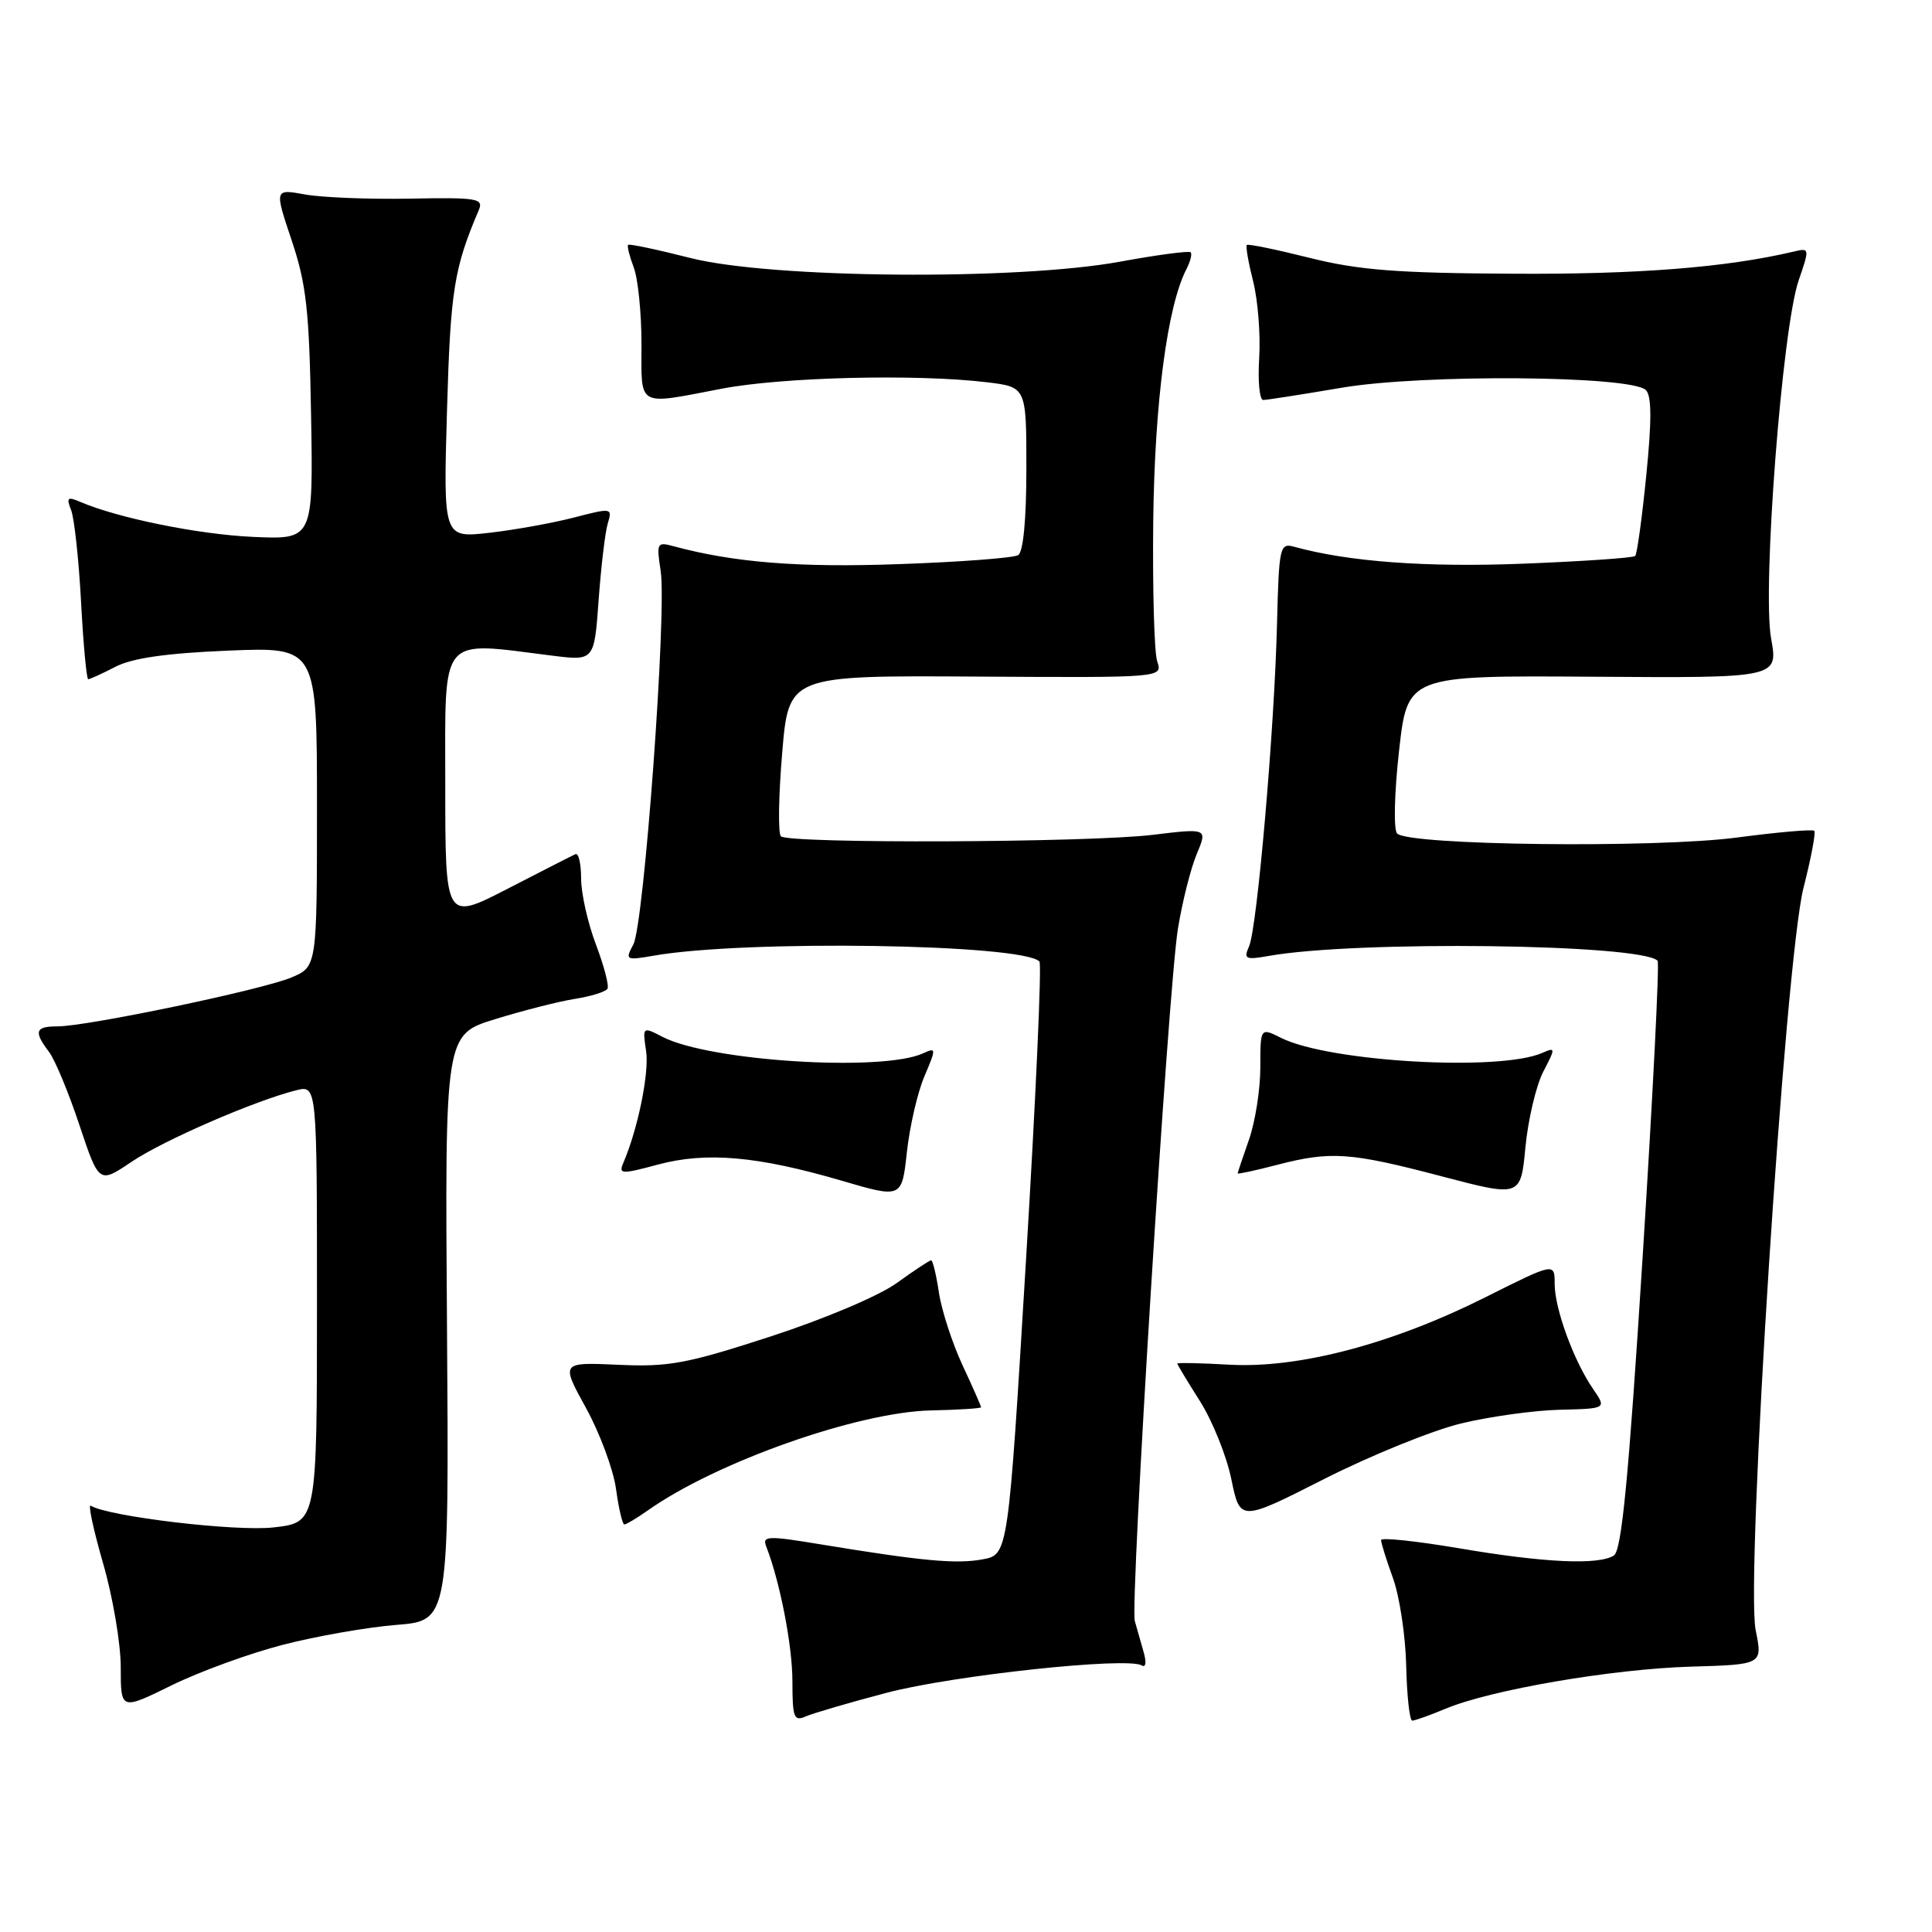 <?xml version="1.0" encoding="UTF-8" standalone="no"?>
<!DOCTYPE svg PUBLIC "-//W3C//DTD SVG 1.1//EN" "http://www.w3.org/Graphics/SVG/1.1/DTD/svg11.dtd" >
<svg xmlns="http://www.w3.org/2000/svg" xmlns:xlink="http://www.w3.org/1999/xlink" version="1.1" viewBox="0 0 256 256">
 <g >
 <path fill="currentColor"
d=" M 117.50 224.30 C 126.23 222.00 149.41 219.51 151.29 220.68 C 151.83 221.01 151.93 220.26 151.53 218.88 C 151.15 217.57 150.63 215.73 150.37 214.80 C 149.72 212.46 154.79 131.04 156.08 123.07 C 156.65 119.54 157.77 115.10 158.56 113.20 C 160.01 109.74 160.01 109.74 152.75 110.62 C 144.18 111.66 104.47 111.81 103.47 110.81 C 103.09 110.42 103.16 105.47 103.64 99.81 C 104.50 89.50 104.50 89.50 129.29 89.65 C 154.07 89.80 154.07 89.80 153.34 87.65 C 152.94 86.47 152.71 78.08 152.81 69.00 C 153.00 53.28 154.68 40.54 157.21 35.66 C 157.73 34.65 157.98 33.65 157.77 33.43 C 157.55 33.21 153.35 33.77 148.43 34.67 C 134.75 37.18 102.19 36.90 91.50 34.19 C 87.11 33.07 83.38 32.29 83.23 32.44 C 83.07 32.60 83.41 33.94 83.97 35.43 C 84.54 36.91 85.00 41.48 85.00 45.57 C 85.00 54.09 84.26 53.68 95.66 51.50 C 103.71 49.96 121.44 49.53 130.75 50.65 C 136.00 51.28 136.00 51.28 136.00 62.08 C 136.00 68.82 135.59 73.14 134.91 73.56 C 134.30 73.93 127.20 74.47 119.11 74.75 C 105.79 75.23 97.25 74.54 89.22 72.37 C 87.06 71.78 86.97 71.96 87.54 75.63 C 88.38 80.97 85.34 122.49 83.92 125.15 C 82.81 127.22 82.91 127.27 86.63 126.63 C 98.76 124.51 135.40 125.07 137.73 127.40 C 138.05 127.71 137.25 145.53 135.95 166.98 C 133.59 205.99 133.59 205.99 130.21 206.62 C 126.73 207.27 122.19 206.85 108.71 204.63 C 101.69 203.47 100.98 203.50 101.53 204.92 C 103.37 209.65 105.00 218.08 105.00 222.82 C 105.00 227.58 105.20 228.12 106.75 227.44 C 107.71 227.02 112.55 225.60 117.50 224.30 Z  M 191.56 226.41 C 197.57 223.90 213.62 221.15 224.03 220.84 C 233.56 220.56 233.56 220.56 232.64 216.03 C 231.26 209.29 236.55 127.11 238.98 117.61 C 239.98 113.70 240.62 110.31 240.40 110.09 C 240.19 109.86 235.60 110.26 230.22 110.97 C 219.38 112.41 186.56 112.02 185.12 110.44 C 184.64 109.92 184.76 105.04 185.38 99.50 C 186.50 89.50 186.50 89.50 211.07 89.67 C 235.63 89.84 235.63 89.84 234.68 84.60 C 233.49 78.03 236.15 43.50 238.33 37.16 C 239.80 32.89 239.79 32.83 237.66 33.34 C 228.75 35.44 217.06 36.37 200.50 36.27 C 185.07 36.19 180.00 35.79 173.50 34.16 C 169.11 33.06 165.37 32.29 165.21 32.46 C 165.04 32.62 165.42 34.80 166.05 37.29 C 166.68 39.79 167.04 44.34 166.85 47.42 C 166.66 50.49 166.89 53.00 167.38 53.00 C 167.86 53.00 172.53 52.27 177.76 51.38 C 188.49 49.55 216.16 49.76 218.09 51.69 C 218.86 52.46 218.87 55.73 218.14 62.99 C 217.58 68.61 216.92 73.42 216.67 73.67 C 216.42 73.92 209.75 74.38 201.86 74.69 C 189.02 75.20 178.69 74.44 171.49 72.45 C 169.58 71.92 169.47 72.42 169.21 82.70 C 168.87 96.61 166.58 122.95 165.51 125.39 C 164.76 127.08 165.02 127.21 168.09 126.67 C 179.64 124.60 217.40 125.07 219.64 127.30 C 219.90 127.56 219.01 145.21 217.66 166.52 C 215.80 195.88 214.88 205.46 213.85 206.11 C 211.80 207.41 204.60 207.08 193.25 205.14 C 187.61 204.19 183.00 203.70 183.00 204.07 C 183.00 204.45 183.71 206.72 184.58 209.12 C 185.45 211.53 186.24 216.76 186.33 220.74 C 186.42 224.72 186.78 227.99 187.13 227.99 C 187.47 228.00 189.47 227.28 191.56 226.41 Z  M 37.50 217.94 C 41.90 216.80 48.65 215.62 52.50 215.31 C 59.50 214.75 59.50 214.75 59.23 175.92 C 58.95 137.09 58.95 137.09 65.62 135.04 C 69.28 133.91 74.03 132.70 76.16 132.36 C 78.30 132.02 80.24 131.42 80.49 131.02 C 80.73 130.63 80.04 127.99 78.96 125.14 C 77.88 122.30 77.00 118.37 77.00 116.41 C 77.00 114.44 76.66 112.99 76.25 113.18 C 75.84 113.36 71.79 115.43 67.25 117.77 C 59.00 122.02 59.00 122.02 59.00 104.01 C 59.00 83.84 58.06 84.99 73.12 86.87 C 78.74 87.58 78.74 87.58 79.32 79.54 C 79.64 75.12 80.18 70.54 80.53 69.37 C 81.16 67.29 81.08 67.27 76.04 68.58 C 73.21 69.31 68.17 70.22 64.82 70.60 C 58.74 71.29 58.74 71.29 59.23 54.39 C 59.69 38.46 60.15 35.56 63.45 27.82 C 64.09 26.29 63.21 26.15 54.33 26.32 C 48.92 26.42 42.67 26.17 40.43 25.77 C 36.36 25.03 36.36 25.03 38.65 31.86 C 40.60 37.67 40.98 41.13 41.22 55.09 C 41.50 71.50 41.50 71.50 33.50 71.14 C 26.26 70.81 15.58 68.64 10.58 66.48 C 8.95 65.78 8.77 65.95 9.42 67.58 C 9.84 68.63 10.44 74.11 10.74 79.75 C 11.04 85.39 11.47 90.00 11.69 90.00 C 11.92 90.00 13.54 89.26 15.30 88.35 C 17.52 87.20 22.06 86.55 30.25 86.21 C 42.00 85.73 42.00 85.73 42.00 106.91 C 42.00 128.10 42.00 128.10 38.59 129.53 C 34.67 131.17 11.54 136.00 7.62 136.00 C 4.66 136.00 4.44 136.67 6.50 139.39 C 7.29 140.44 9.10 144.79 10.52 149.07 C 13.12 156.85 13.12 156.85 17.41 153.96 C 21.62 151.11 33.81 145.82 39.25 144.47 C 42.00 143.78 42.00 143.78 42.00 172.76 C 42.00 201.74 42.00 201.74 36.25 202.39 C 31.24 202.96 14.35 200.95 12.02 199.51 C 11.64 199.28 12.38 202.71 13.66 207.15 C 14.95 211.59 16.00 217.79 16.00 220.93 C 16.00 226.63 16.00 226.63 22.75 223.31 C 26.46 221.49 33.10 219.07 37.50 217.94 Z  M 85.85 200.13 C 94.95 193.71 113.68 187.10 123.35 186.89 C 127.01 186.81 130.00 186.62 130.00 186.47 C 130.00 186.32 128.89 183.79 127.52 180.86 C 126.16 177.92 124.76 173.60 124.41 171.26 C 124.06 168.92 123.60 167.00 123.38 167.00 C 123.16 167.00 121.12 168.35 118.85 169.99 C 116.50 171.70 109.28 174.75 102.11 177.09 C 90.97 180.71 88.62 181.15 81.91 180.84 C 74.31 180.50 74.31 180.50 77.65 186.57 C 79.49 189.91 81.28 194.75 81.63 197.32 C 81.98 199.90 82.48 202.00 82.73 202.00 C 82.98 202.00 84.39 201.16 85.85 200.13 Z  M 193.58 188.62 C 197.39 187.70 203.29 186.88 206.69 186.80 C 212.88 186.65 212.88 186.65 211.11 184.07 C 208.54 180.36 206.00 173.41 206.00 170.12 C 206.00 167.29 206.00 167.29 196.75 171.93 C 184.47 178.08 172.09 181.34 162.94 180.83 C 159.12 180.61 156.00 180.55 156.00 180.68 C 156.00 180.82 157.35 183.06 159.00 185.66 C 160.65 188.27 162.53 192.92 163.16 196.01 C 164.32 201.63 164.32 201.63 175.49 195.96 C 181.63 192.85 189.77 189.55 193.58 188.62 Z  M 122.49 142.62 C 124.07 138.90 124.06 138.77 122.32 139.57 C 116.92 142.05 94.06 140.62 87.81 137.40 C 85.14 136.02 85.13 136.03 85.61 139.26 C 86.05 142.14 84.52 149.62 82.58 154.12 C 81.95 155.59 82.36 155.61 87.19 154.31 C 93.60 152.59 100.38 153.19 111.50 156.44 C 119.50 158.79 119.50 158.79 120.17 152.64 C 120.54 149.26 121.58 144.75 122.49 142.62 Z  M 204.48 142.03 C 206.14 138.83 206.13 138.74 204.35 139.52 C 198.70 142.00 176.11 140.70 169.76 137.53 C 167.00 136.15 167.00 136.15 167.00 141.45 C 167.00 144.36 166.32 148.66 165.50 151.00 C 164.68 153.34 164.00 155.35 164.00 155.48 C 164.00 155.60 166.35 155.10 169.22 154.35 C 176.35 152.50 178.88 152.68 191.00 155.86 C 201.50 158.62 201.50 158.62 202.13 151.99 C 202.48 148.34 203.54 143.86 204.48 142.03 Z "/>
</g>
</svg>